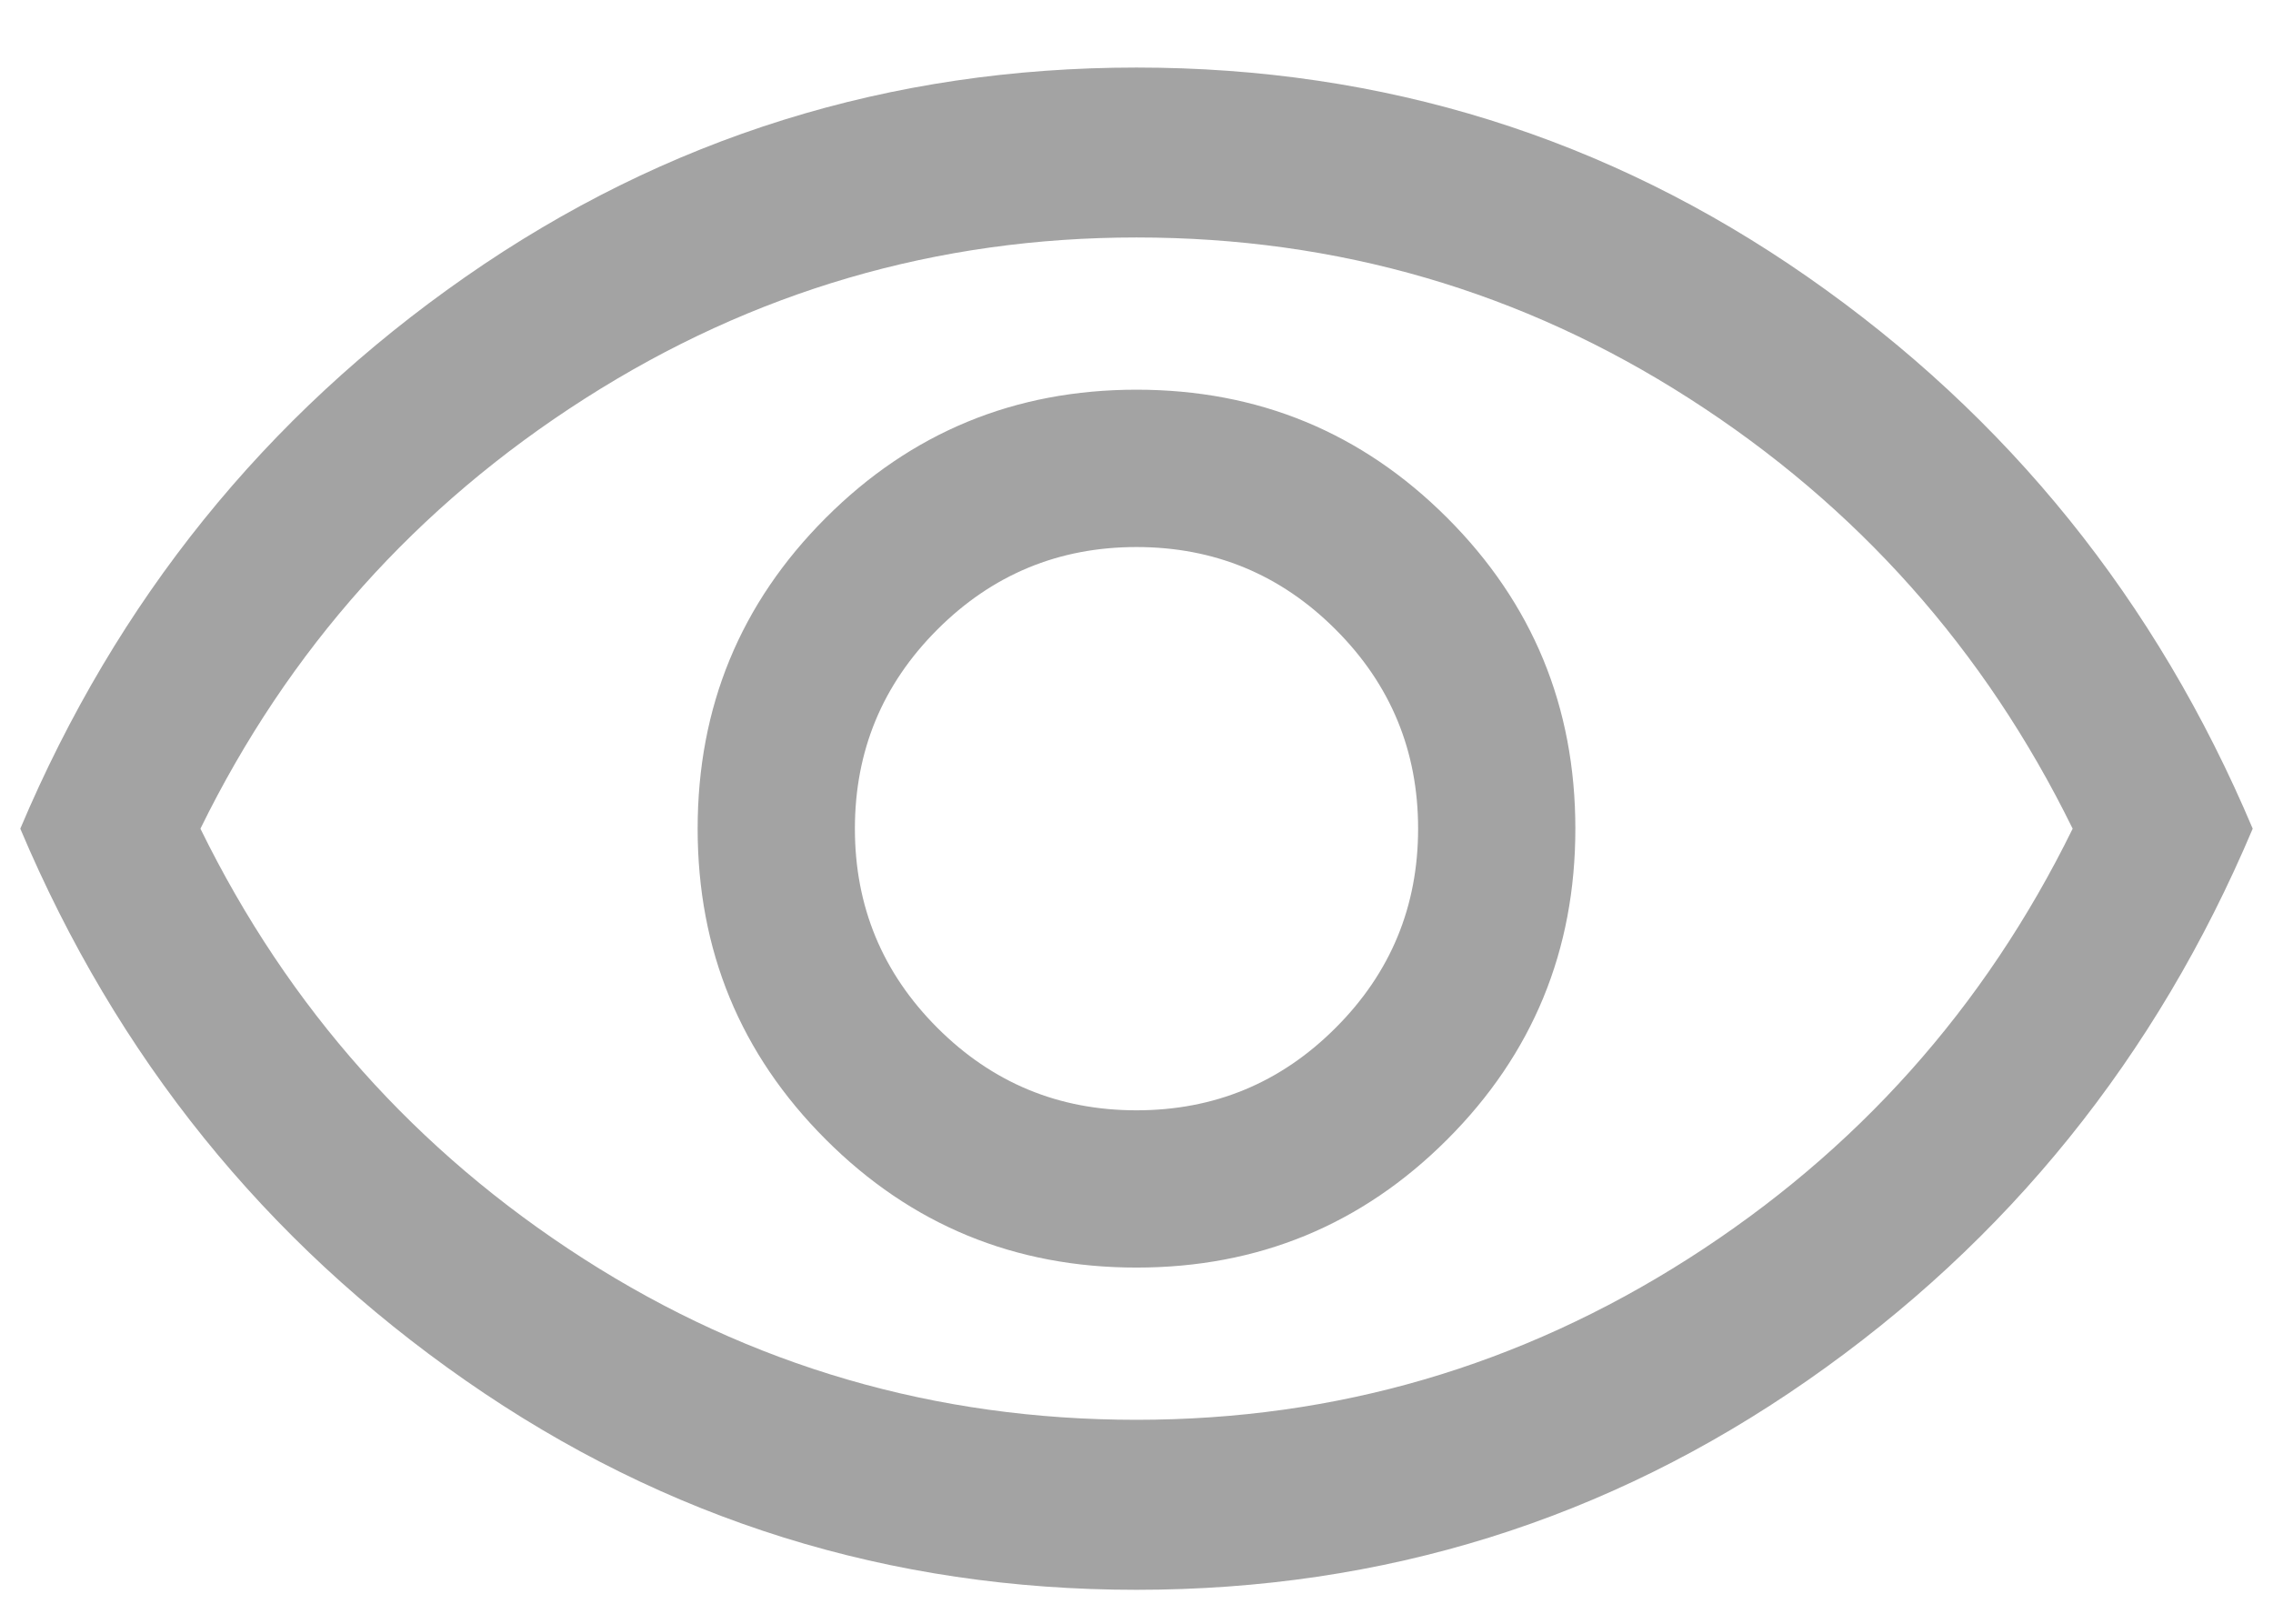 <svg width="28" height="20" viewBox="0 0 28 20" fill="none" xmlns="http://www.w3.org/2000/svg">
<path d="M14 15.613C15.5 15.613 16.776 15.087 17.828 14.035C18.88 12.983 19.406 11.707 19.406 10.207C19.406 8.707 18.88 7.431 17.828 6.379C16.776 5.327 15.5 4.8 14 4.8C12.5 4.8 11.224 5.327 10.172 6.379C9.12 7.431 8.594 8.707 8.594 10.207C8.594 11.707 9.12 12.983 10.172 14.035C11.224 15.087 12.5 15.613 14 15.613ZM14 13.676C13.042 13.676 12.224 13.337 11.547 12.66C10.87 11.983 10.531 11.165 10.531 10.207C10.531 9.249 10.87 8.431 11.547 7.754C12.224 7.077 13.042 6.738 14 6.738C14.959 6.738 15.777 7.077 16.453 7.754C17.131 8.431 17.469 9.249 17.469 10.207C17.469 11.165 17.131 11.983 16.453 12.66C15.777 13.337 14.959 13.676 14 13.676ZM14 19.582C10.959 19.582 8.203 18.723 5.734 17.003C3.266 15.285 1.438 13.02 0.25 10.207C1.438 7.395 3.266 5.129 5.734 3.41C8.203 1.691 10.959 0.832 14 0.832C17.042 0.832 19.797 1.691 22.266 3.41C24.735 5.129 26.562 7.395 27.75 10.207C26.562 13.02 24.735 15.285 22.266 17.003C19.797 18.723 17.042 19.582 14 19.582ZM14 17.488C16.459 17.488 18.724 16.826 20.797 15.504C22.87 14.181 24.448 12.415 25.532 10.207C24.448 7.999 22.875 6.233 20.812 4.91C18.75 3.587 16.479 2.925 14 2.925C11.542 2.925 9.276 3.587 7.204 4.91C5.131 6.233 3.552 7.999 2.469 10.207C3.552 12.415 5.125 14.181 7.188 15.504C9.25 16.826 11.521 17.488 14 17.488Z" fill="#A3A3A3"/>
</svg>
